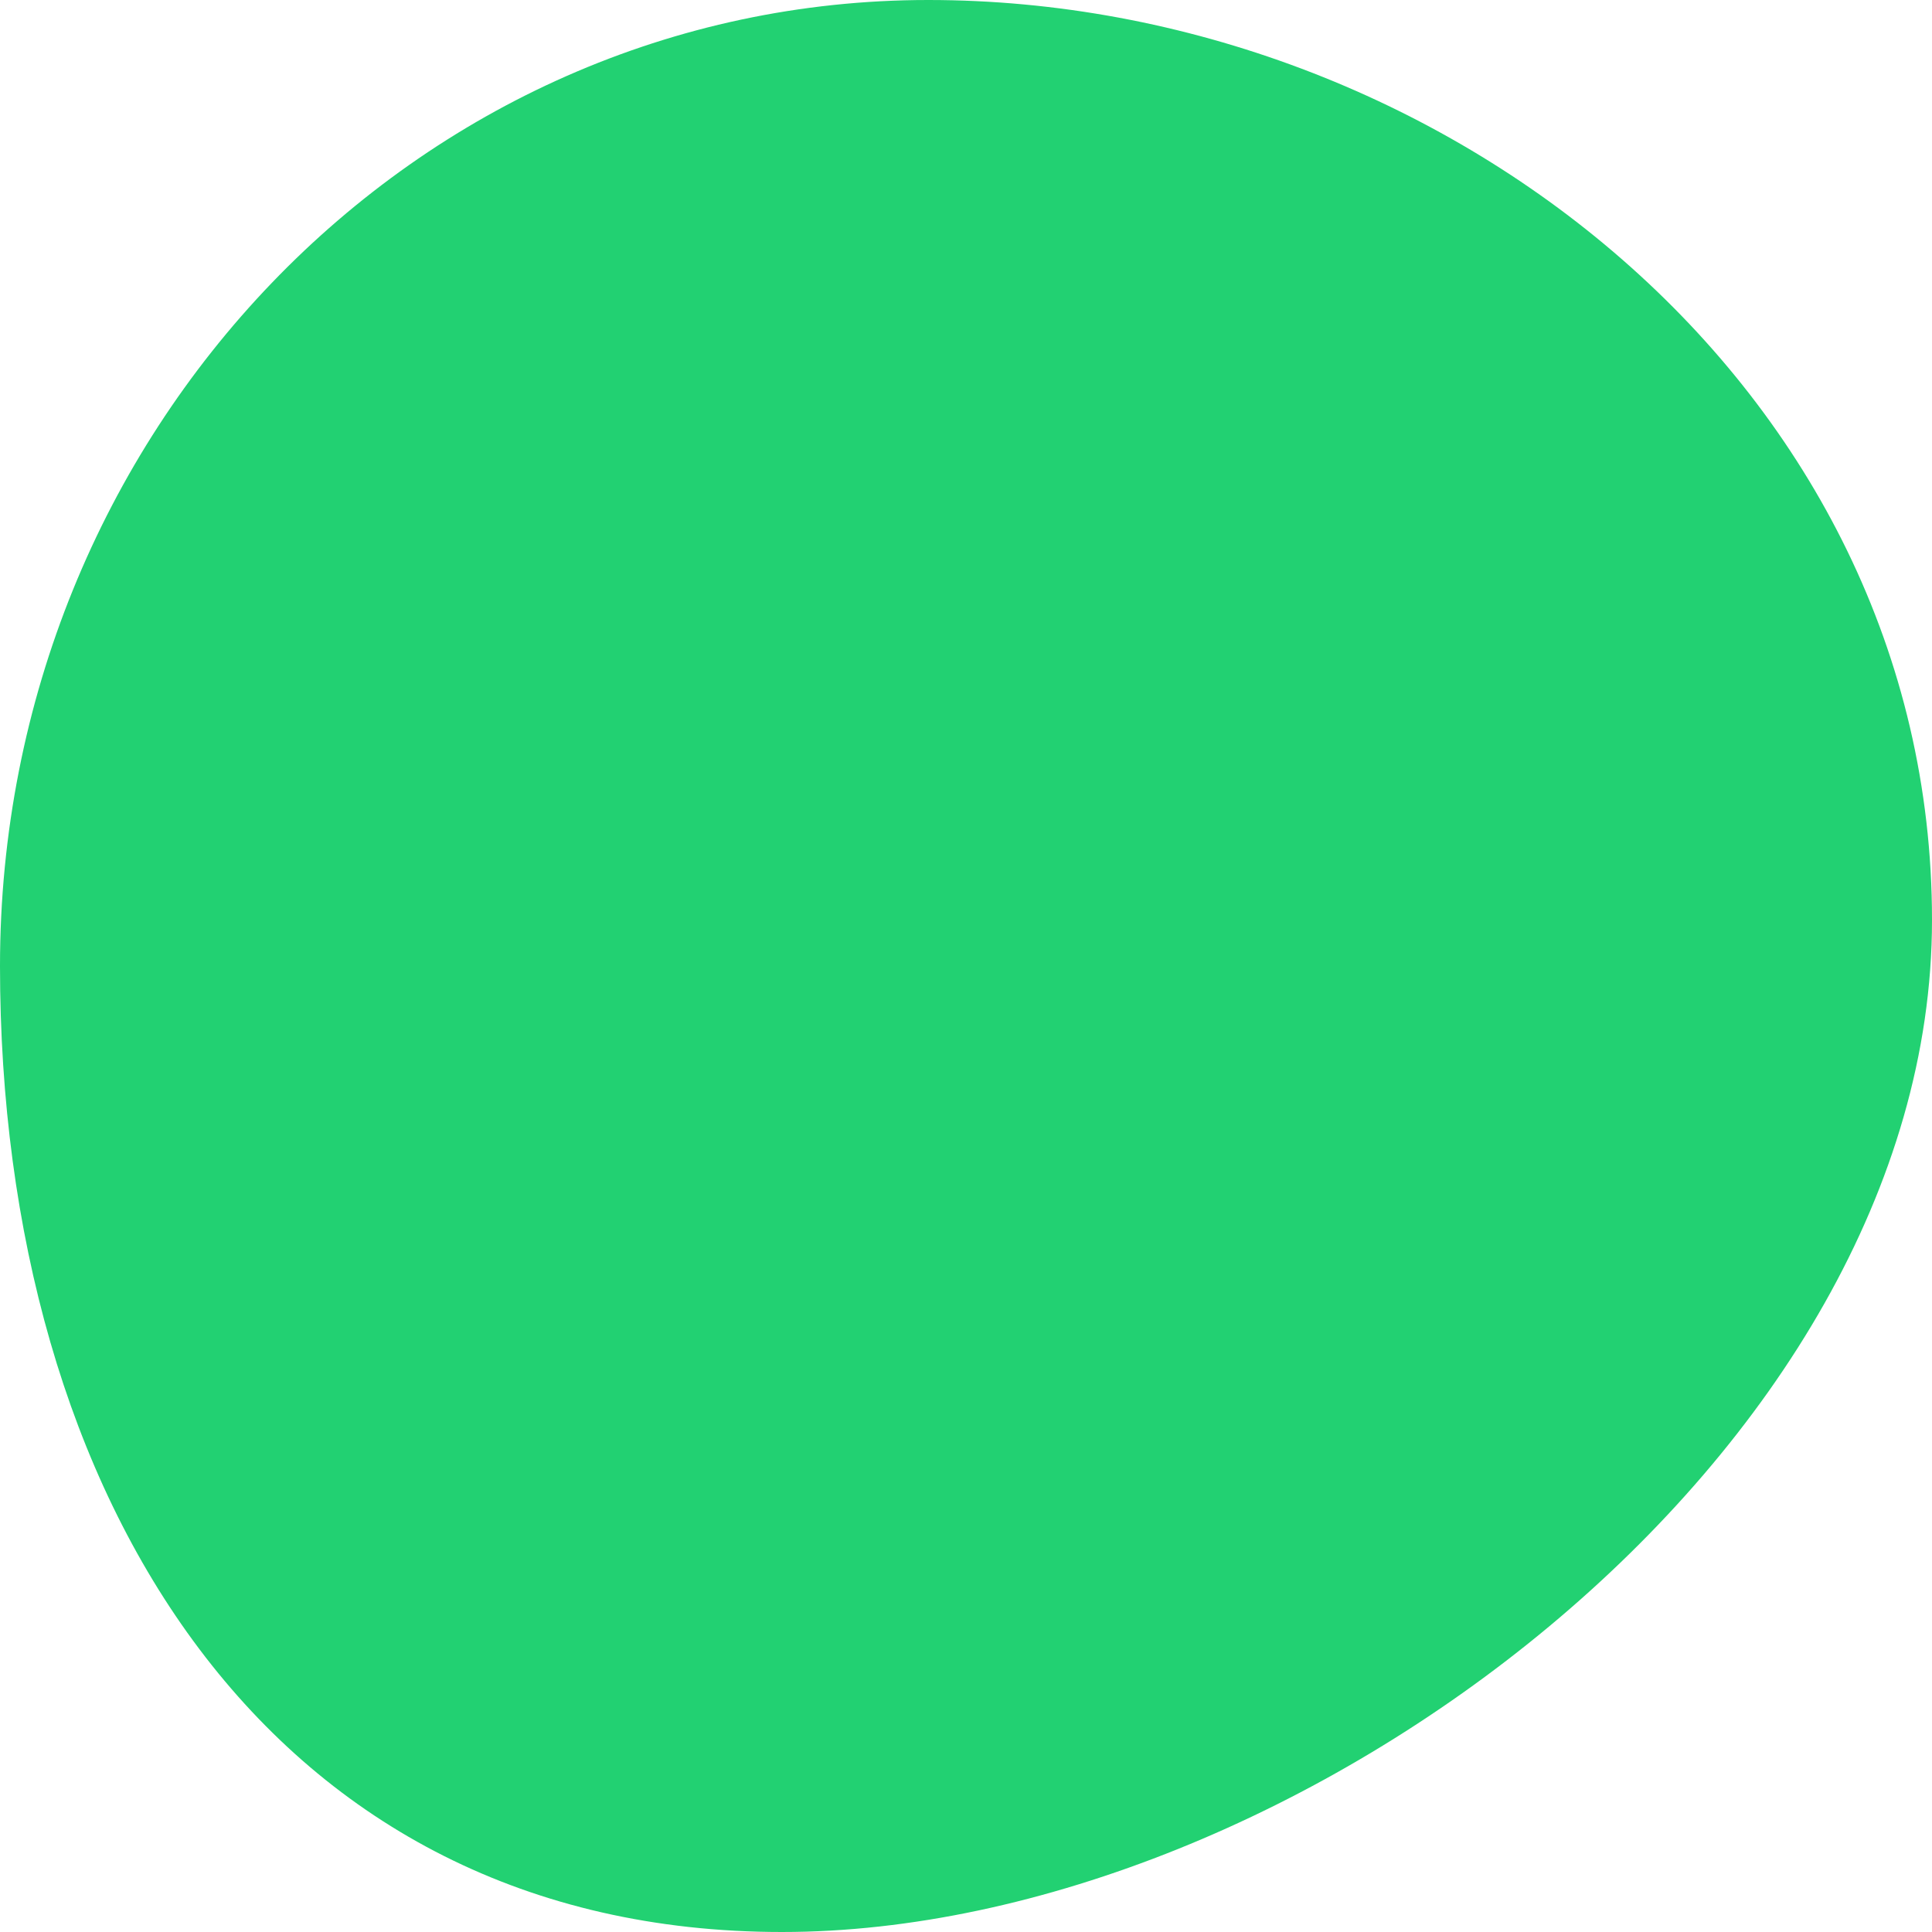 <svg xmlns:xlink="http://www.w3.org/1999/xlink" xmlns="http://www.w3.org/2000/svg" width="56.013" height="56.013" viewBox="0 0 42 42"><path d="M17 42c11.15 0 25-10.39 25-22S31.33 0 20.18 0 0 9.4 0 21s5.89 21 17 21z" fill="#22d172"/></svg>